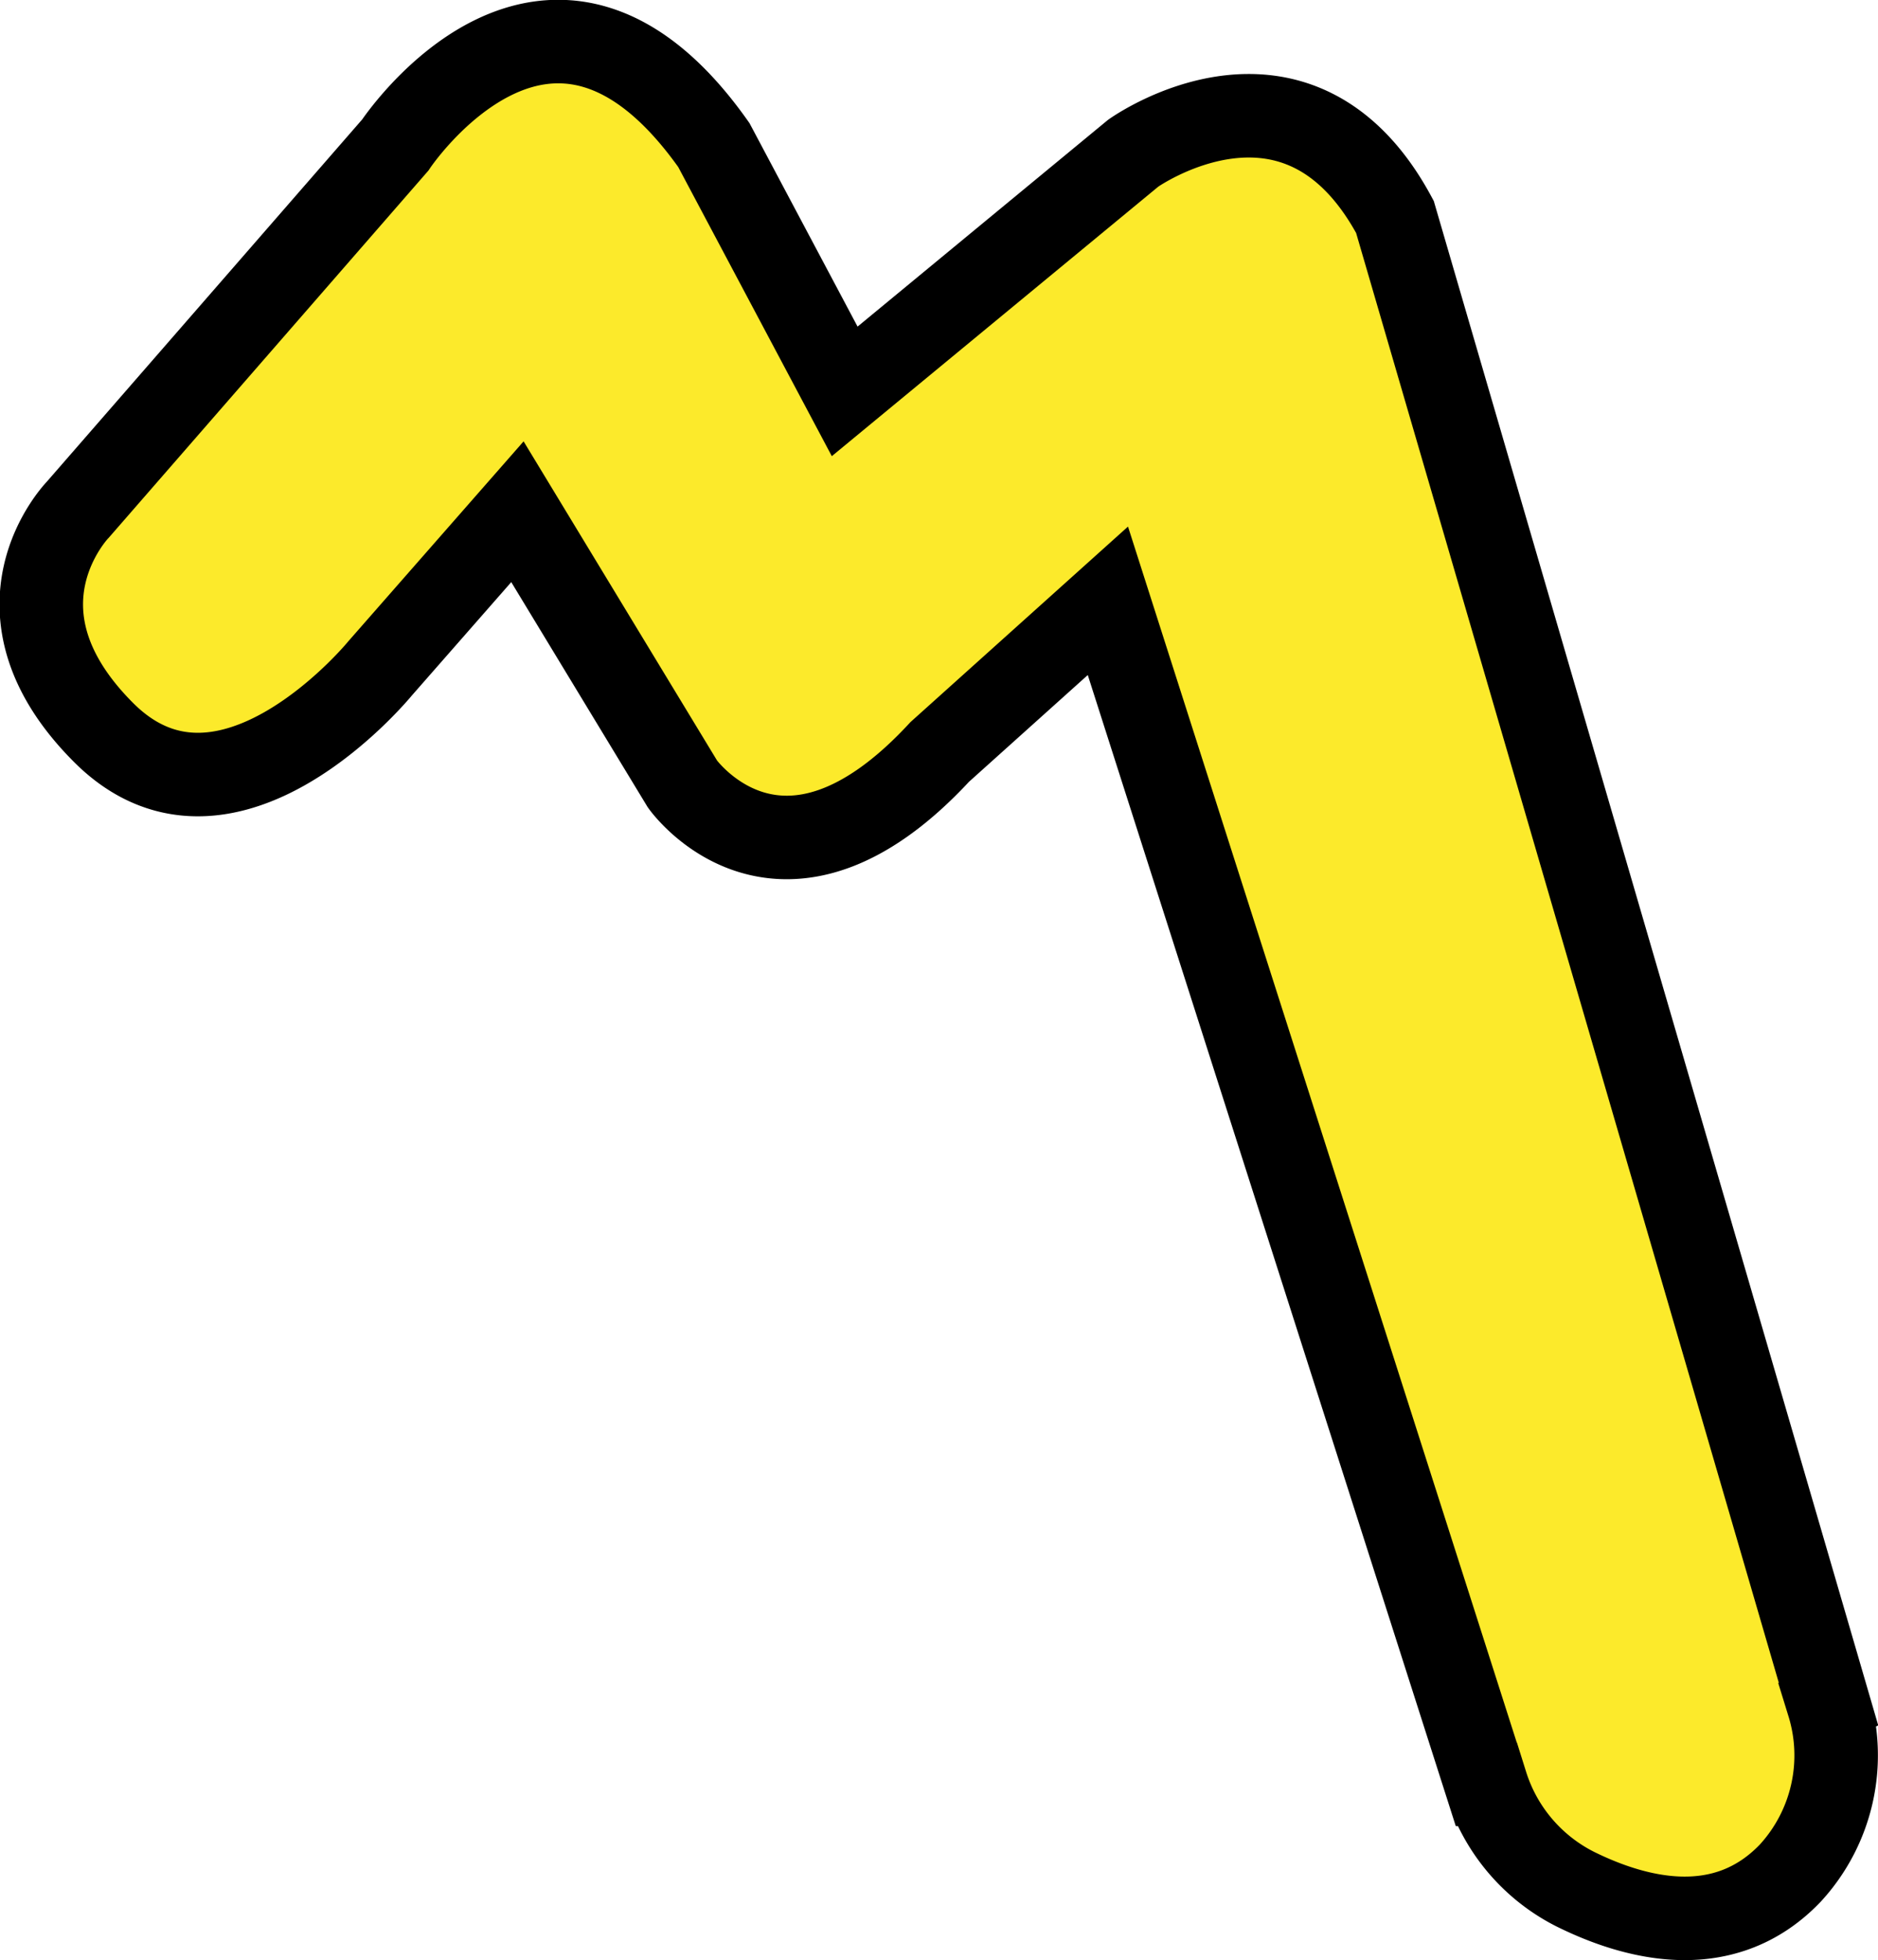 <?xml version="1.0" encoding="UTF-8" standalone="no"?>
<svg
   id="emoji"
   viewBox="0 0 44.973 46.937"
   version="1.1"
   sodipodi:docname="303d.svg"
   width="44.973"
   height="46.937"
   xmlns:inkscape="http://www.inkscape.org/namespaces/inkscape"
   xmlns:sodipodi="http://sodipodi.sourceforge.net/DTD/sodipodi-0.dtd"
   xmlns="http://www.w3.org/2000/svg"
   xmlns:svg="http://www.w3.org/2000/svg">
  <defs
     id="defs2" />
  <sodipodi:namedview
     id="namedview2"
     pagecolor="#ffffff"
     bordercolor="#000000"
     borderopacity="0.25"
     inkscape:showpageshadow="2"
     inkscape:pageopacity="0.0"
     inkscape:pagecheckerboard="0"
     inkscape:deskcolor="#d1d1d1" />
  <g
     id="color"
     transform="translate(-13.522,-13.534)">
    <path
       fill="#fcea2b"
       d="M 57.31,54.81 46.927,19.198 c -2.33,-4.339 -6.267,-1.527 -6.267,-1.527 l -6.91,5.704 -3.133,-5.898 c -3.937,-5.577 -7.63,0 -7.63,0 l -7.599,8.728 c 0,0 -2.336,2.387 0.616,5.34 2.952,2.953 6.623,-1.54 6.623,-1.54 l 3.286,-3.748 3.953,6.521 c 0,0 2.362,3.337 6.161,-0.77 l 4.027,-3.619 9.061,28.34 a 4.229,4.229 0 0 0 2.141,2.515 c 1.451,0.716 3.559,1.263 5.138,-0.387 A 4.167,4.167 0 0 0 57.31,54.81 Z"
       id="path1" />
  </g>
  <g
     id="line"
     transform="translate(-13.522,-13.534)">
    <path
       fill="none"
       stroke="#000000"
       stroke-miterlimit="10"
       stroke-width="2"
       d="M 57.31,54.34 46.927,18.729 c -2.33,-4.339 -6.267,-1.527 -6.267,-1.527 l -6.91,5.704 -3.133,-5.898 c -3.937,-5.577 -7.63,0 -7.63,0 l -7.599,8.728 c 0,0 -2.336,2.388 0.616,5.34 2.952,2.953 6.623,-1.54 6.623,-1.54 l 3.286,-3.748 3.953,6.521 c 0,0 2.362,3.337 6.161,-0.77 l 4.026,-3.618 9.061,28.34 a 4.229,4.229 0 0 0 2.141,2.515 c 1.451,0.716 3.559,1.263 5.138,-0.387 a 4.167,4.167 0 0 0 0.915,-4.048 z"
       id="path2" />
  </g>
</svg>
